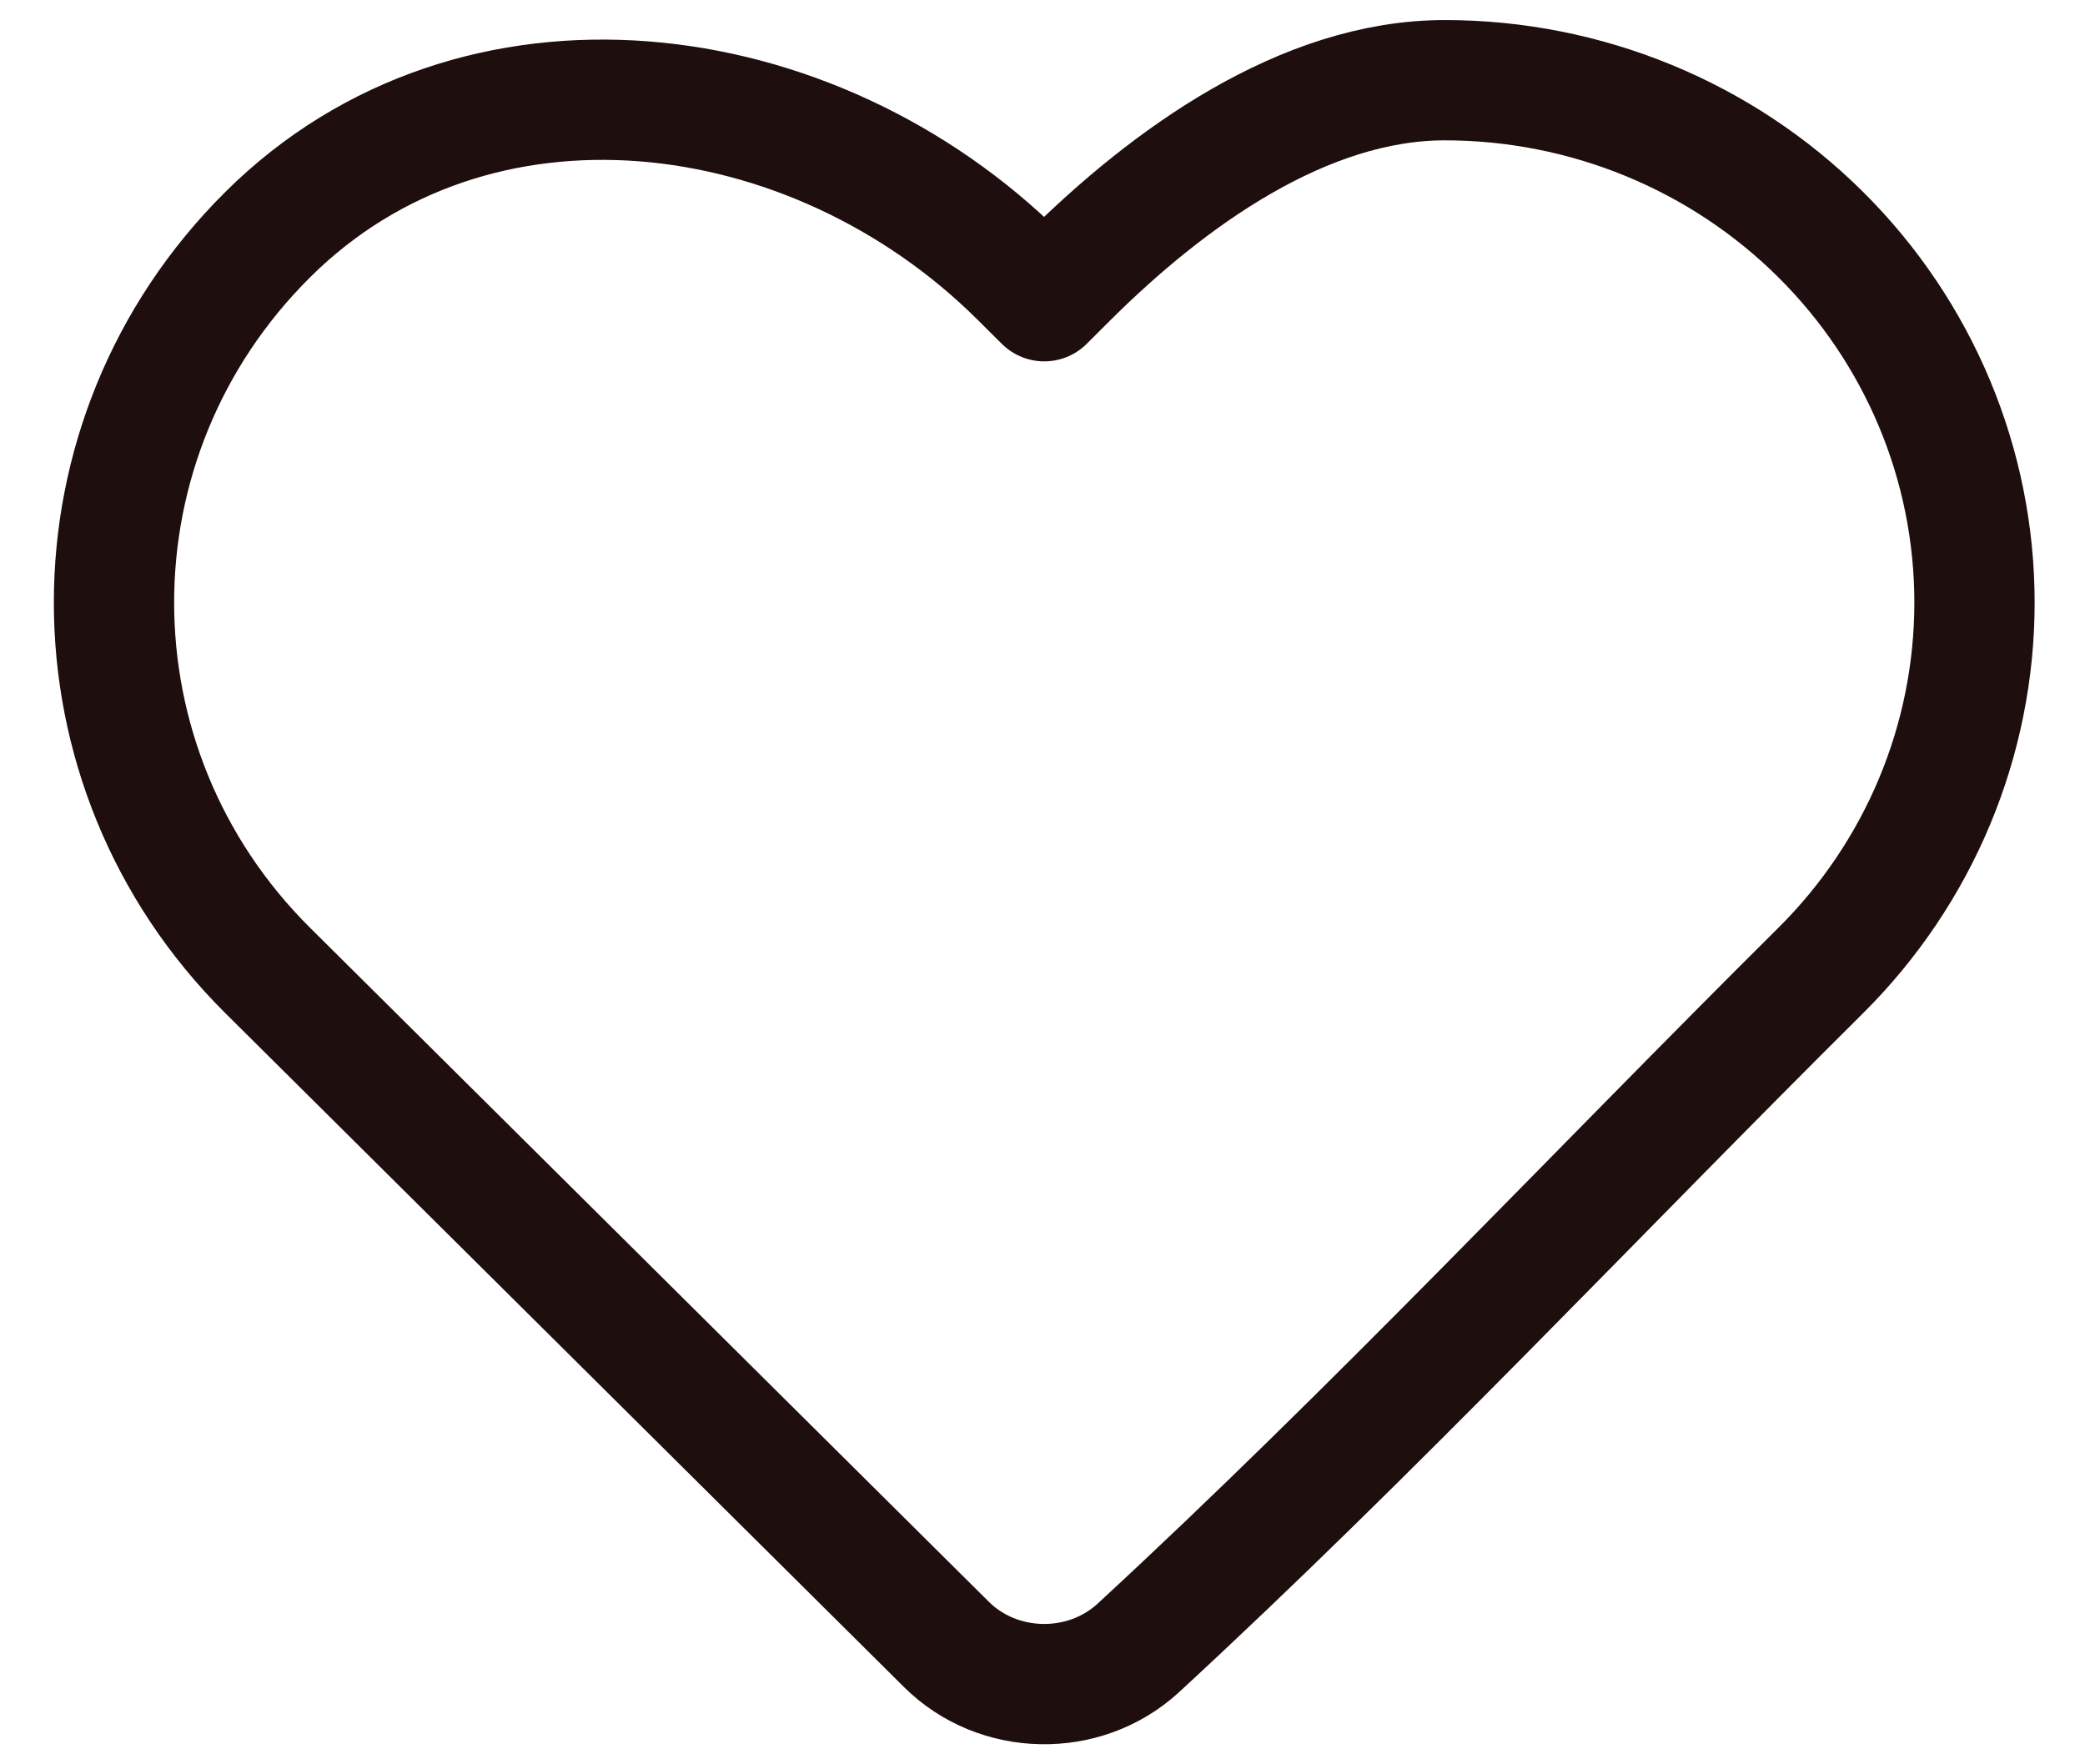 <svg width="26" height="22" viewBox="0 0 26 22" fill="none" xmlns="http://www.w3.org/2000/svg">
<path d="M24.622 7.514C24.622 9.232 23.933 10.882 22.703 12.103C19.871 14.915 17.125 17.846 14.188 20.555C13.515 21.167 12.447 21.145 11.802 20.505L3.34 12.103C0.782 9.563 0.782 5.464 3.34 2.924C5.923 0.359 10.131 0.886 12.714 3.45L13.022 3.756L13.329 3.45C14.568 2.22 16.254 1 18.016 1C19.778 1 21.465 1.694 22.703 2.924C23.933 4.145 24.622 5.795 24.622 7.514Z" stroke="#1E0E0E" stroke-width="1.5" stroke-linejoin="round"/>
</svg>
